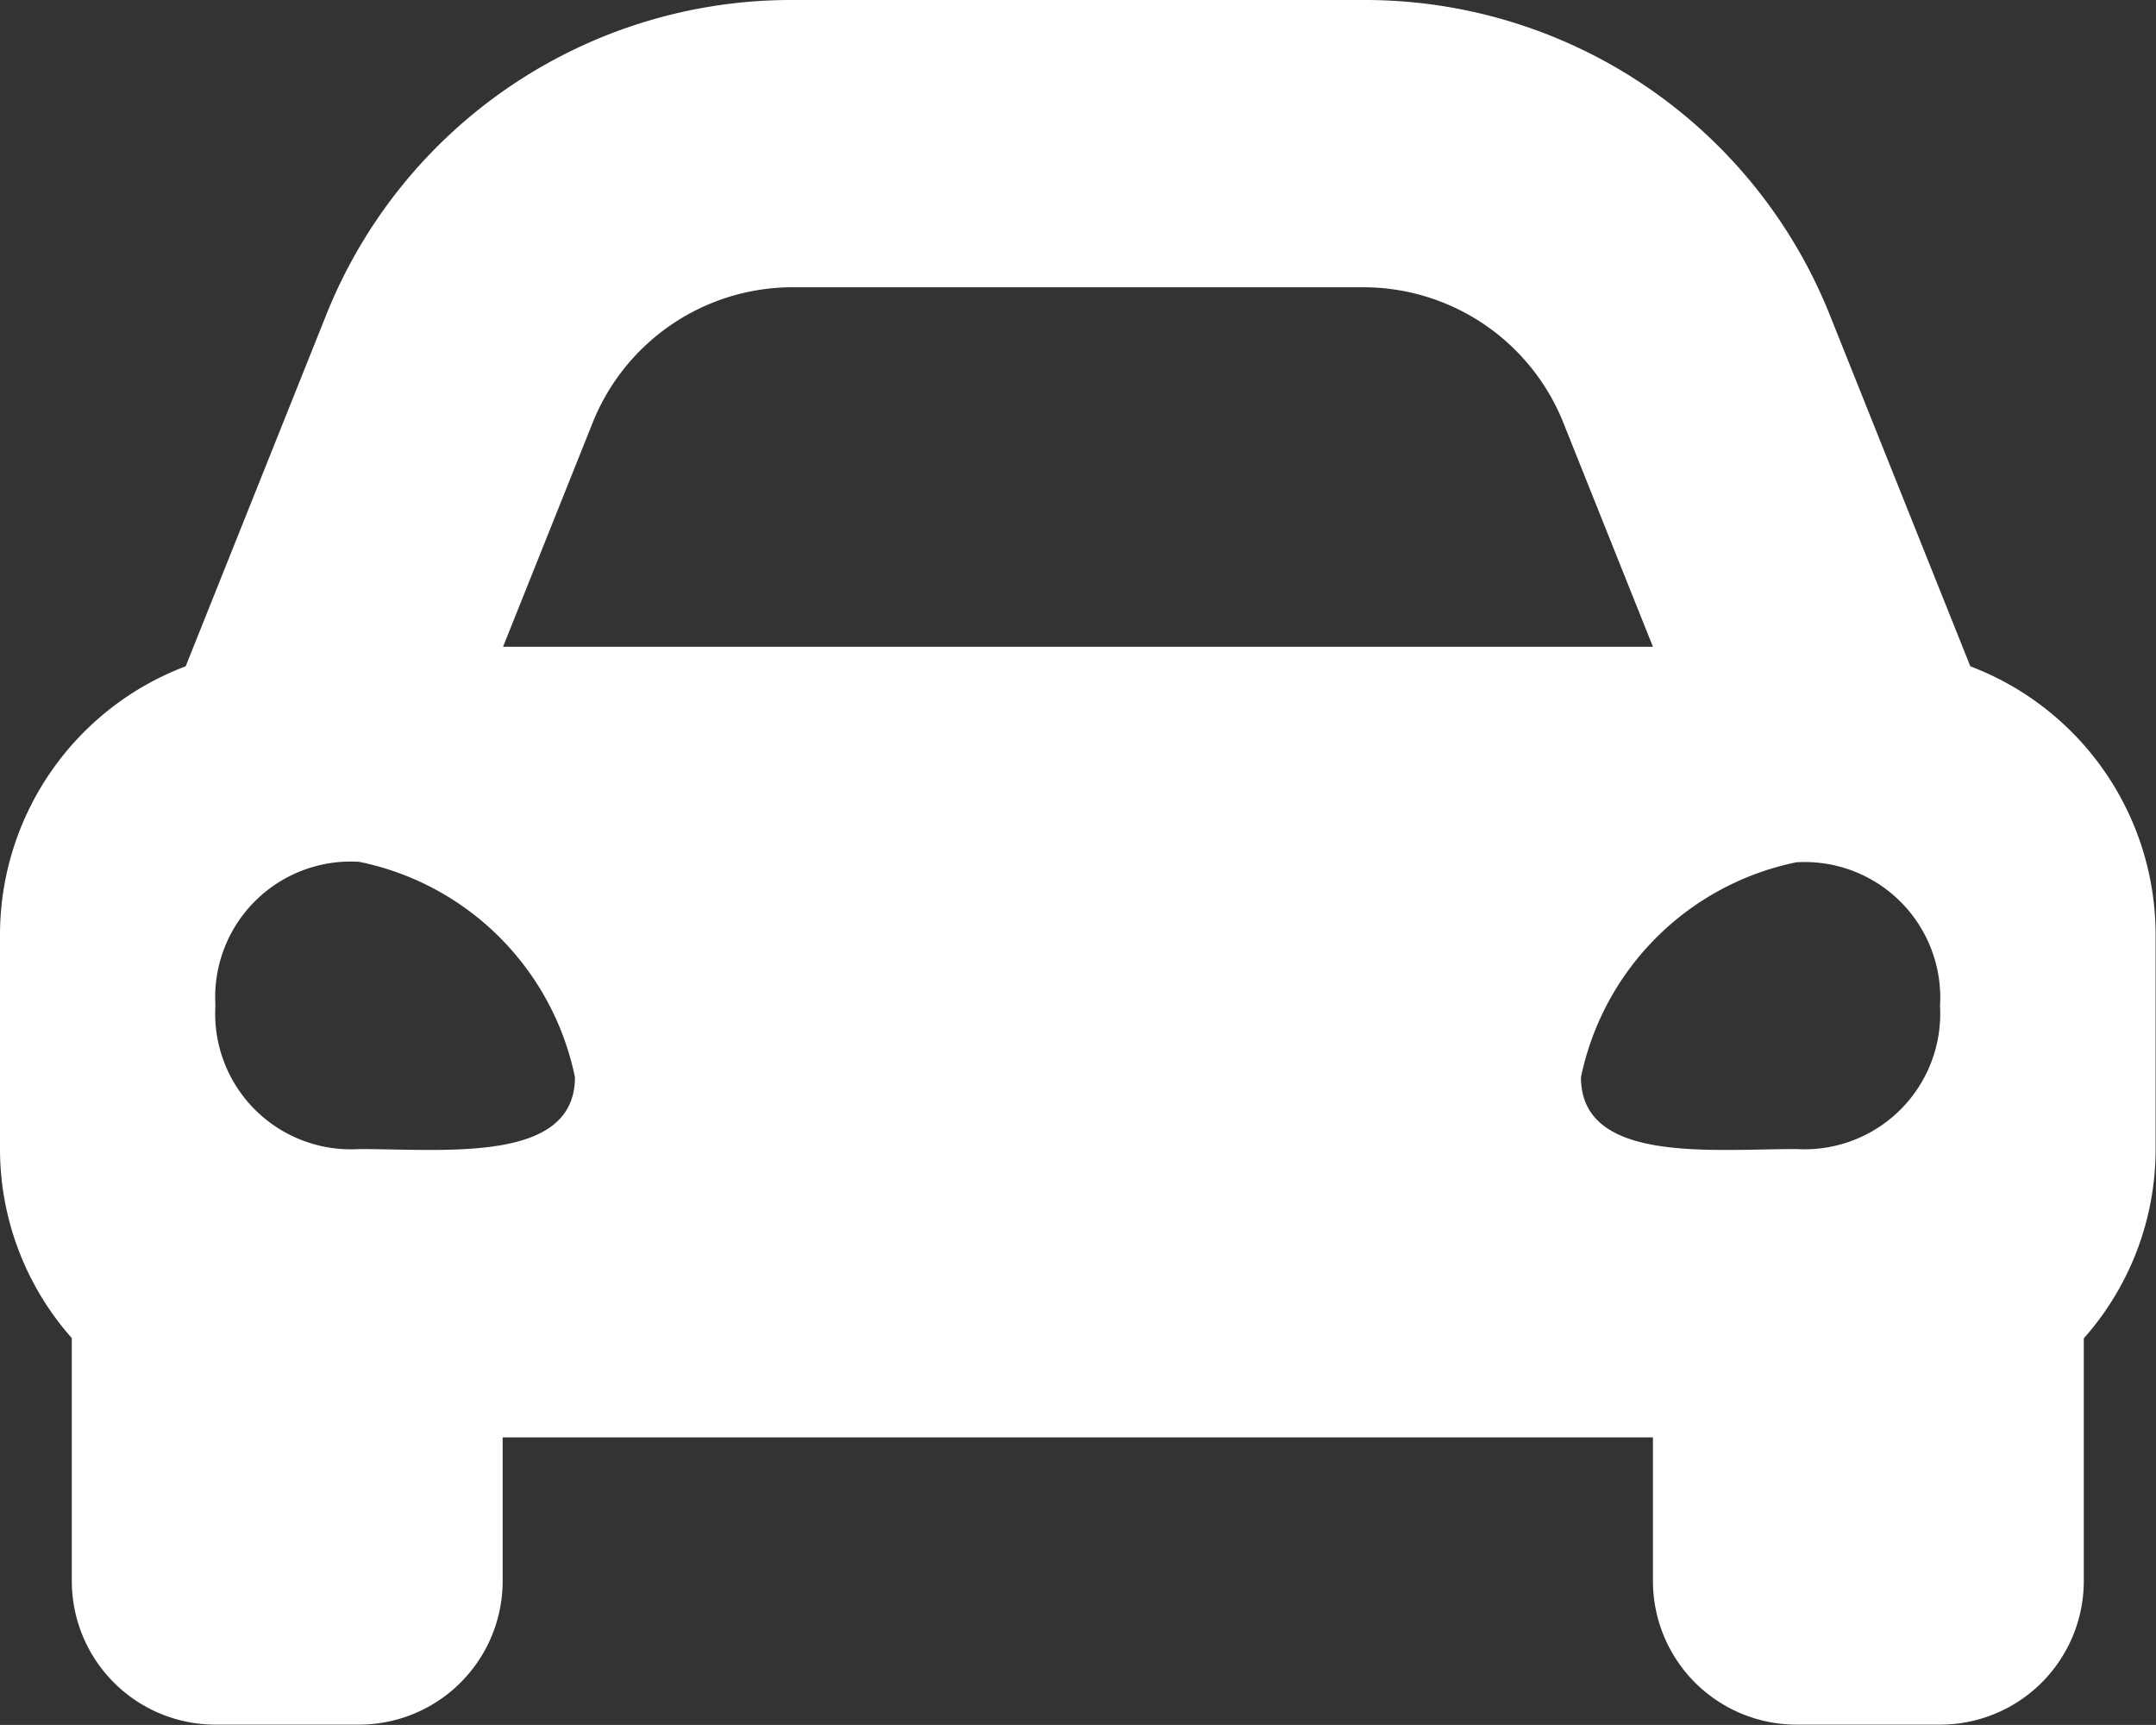 <svg xmlns="http://www.w3.org/2000/svg" width="27.022" height="21.617" viewBox="0 0 27.022 21.617">
  <rect x="0" y="0" width="27.022" height="21.617" fill="#333333" stroke="none"/>
  <path id="Icon_awesome-car-alt" data-name="Icon awesome-car-alt" d="M24.695,12.85l-.633-1.582L22.94,8.463A6.274,6.274,0,0,0,17.086,4.5H9.936A6.275,6.275,0,0,0,4.082,8.463L2.96,11.268,2.327,12.85A3.6,3.6,0,0,0,0,16.209v2.7a3.574,3.574,0,0,0,.9,2.36v3.044a1.8,1.8,0,0,0,1.8,1.8H4.5a1.8,1.8,0,0,0,1.8-1.8v-1.8H20.717v1.8a1.8,1.8,0,0,0,1.8,1.8h1.8a1.8,1.8,0,0,0,1.8-1.8V21.272a3.571,3.571,0,0,0,.9-2.36v-2.7A3.6,3.6,0,0,0,24.695,12.85ZM7.427,9.8A2.7,2.7,0,0,1,9.936,8.1h7.15a2.7,2.7,0,0,1,2.509,1.7l1.122,2.805H6.305L7.427,9.8ZM4.5,18.9a1.7,1.7,0,0,1-1.8-1.8,1.7,1.7,0,0,1,1.8-1.8A3.466,3.466,0,0,1,7.206,18C7.206,19.08,5.585,18.9,4.5,18.9Zm18.015,0c-1.081,0-2.7.18-2.7-.9a3.466,3.466,0,0,1,2.7-2.694,1.7,1.7,0,0,1,1.8,1.8A1.7,1.7,0,0,1,22.518,18.9Z" transform="translate(0 -4.5)" fill="#fff"/>
</svg>
